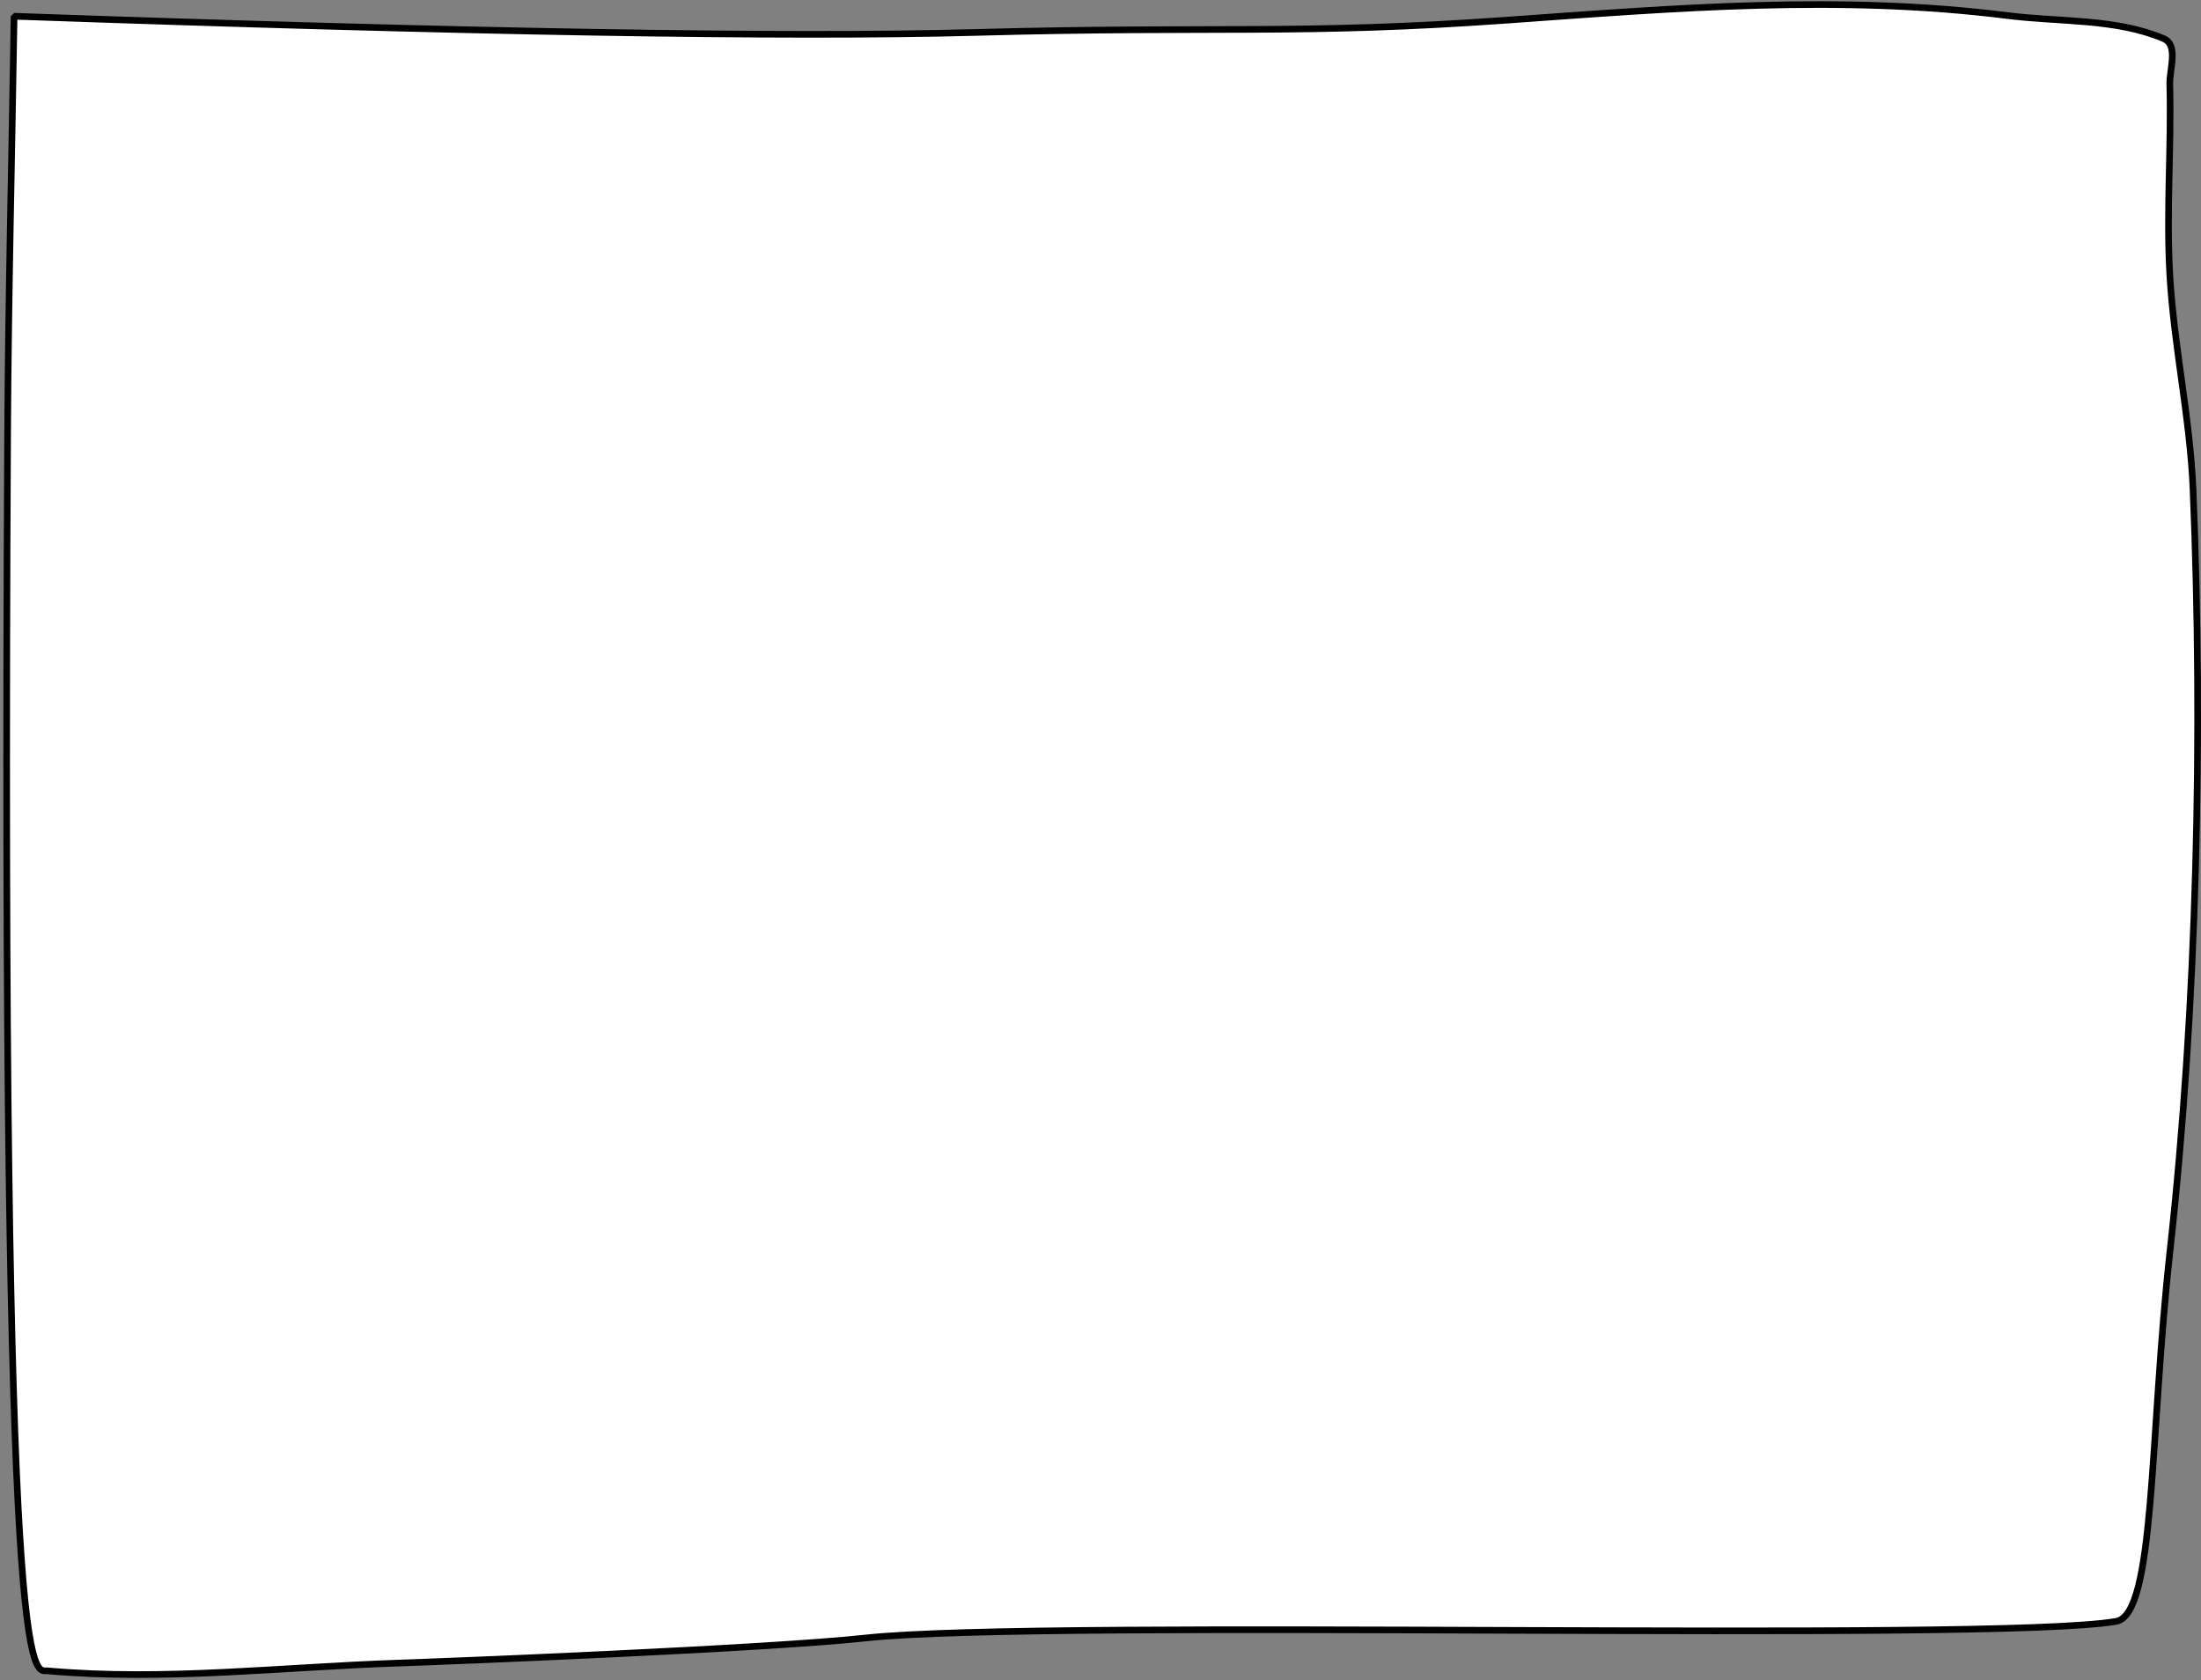 <?xml version="1.0" encoding="UTF-8"?>
<svg width="663px" height="506px" viewBox="0 0 663 506" version="1.1" xmlns="http://www.w3.org/2000/svg" xmlns:xlink="http://www.w3.org/1999/xlink">
    <rect x="0" y="0" width="663" height="506" fill="#808080" stroke="none"/>
    <title>Path 23</title>
    <g id="Page-1" stroke="none" stroke-width="1" fill="none" fill-rule="evenodd" stroke-linejoin="bevel">
        <g id="Zeichnen" transform="translate(-388, -238)" fill="#FFFFFF" stroke="#000000" stroke-width="2">
            <path d="M392.244,242.892 C391.593,284.837 390.518,326.779 390.291,368.729 C388.199,755.307 398.072,740.859 402.316,741.24 C437.493,744.393 472.994,740.062 508.314,738.898 C522.234,738.439 618.471,734.622 648.71,731.355 C703.567,725.429 988.146,732.804 1025.427,726.344 C1037.276,724.29 1035.42,671.143 1041.666,614.767 C1049.839,541.011 1051.653,458.573 1048.609,385.505 C1047.706,363.828 1042.846,342.409 1041.603,320.746 C1040.508,301.664 1042.103,282.522 1041.603,263.419 C1041.482,258.788 1044.304,251.566 1039.743,249.63 C1025.349,243.519 1008.504,244.675 992.804,242.701 C941.875,236.298 892.72,240.461 841.923,244.073 C779.101,248.54 755.072,245.78 681.906,247.771 C624.823,249.324 528.268,247.697 392.244,242.892 Z" id="Path-23"></path>
        </g>
    </g>
</svg>